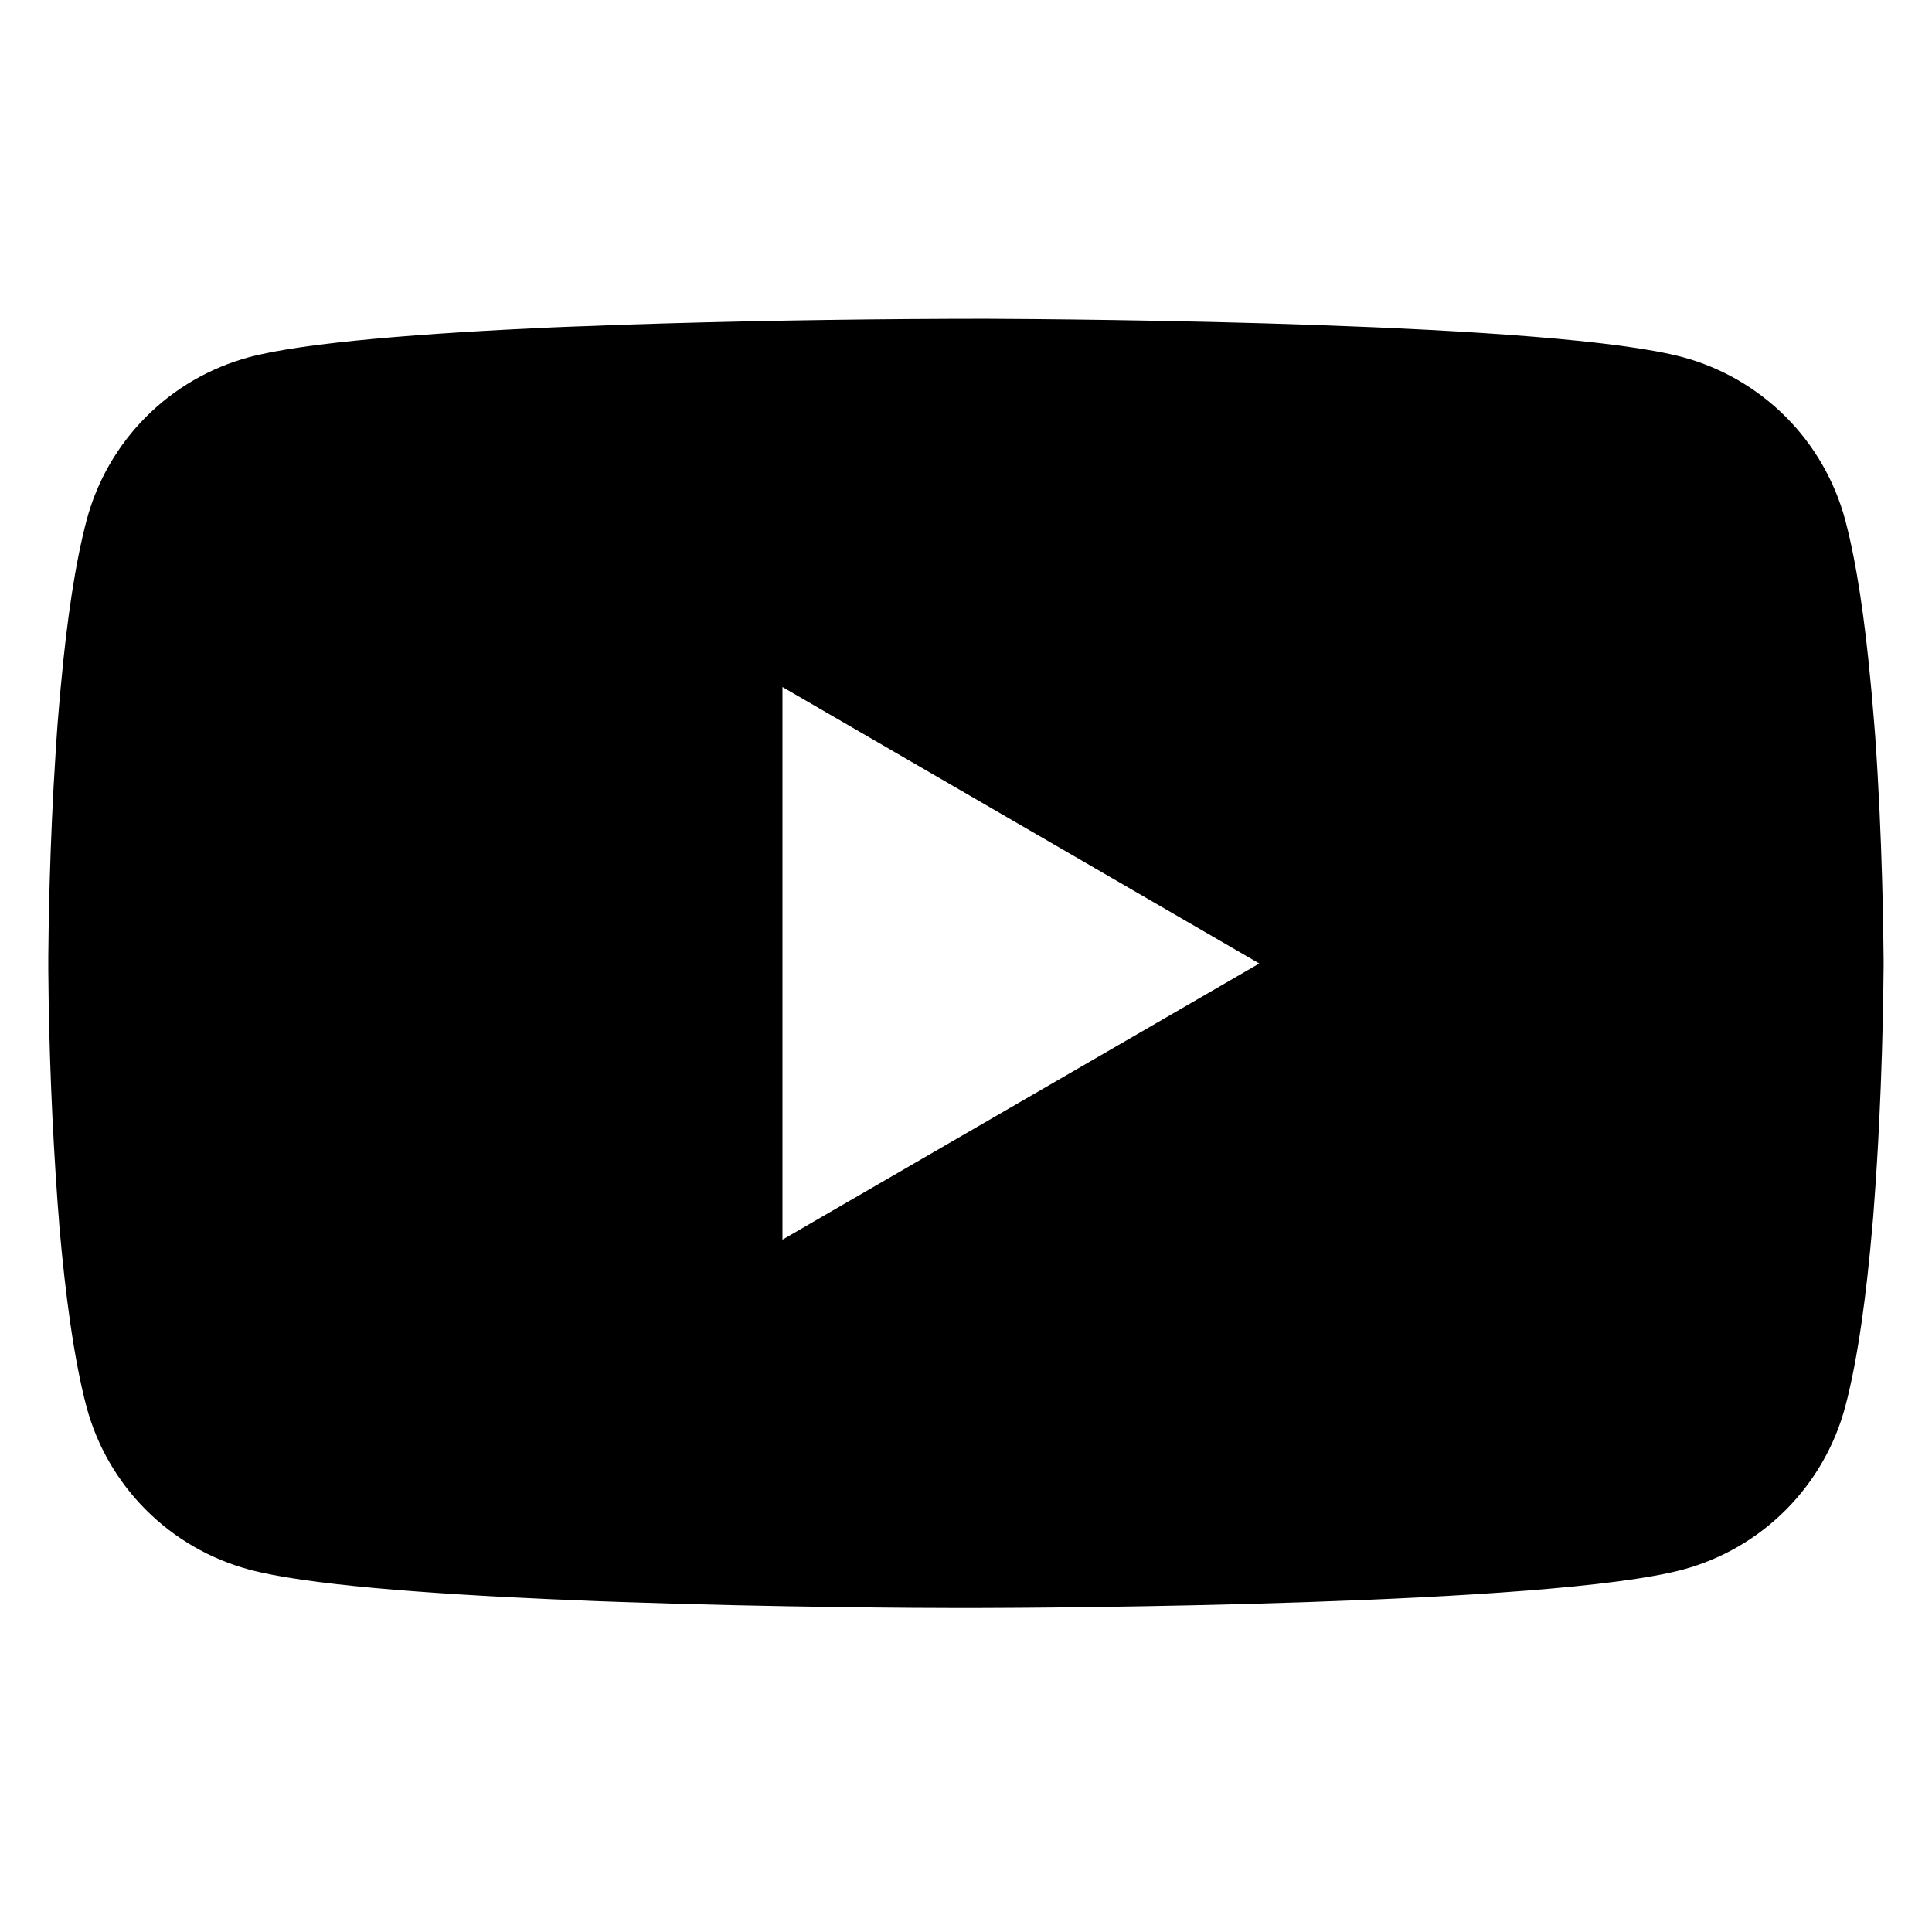 <svg width="20" height="20" viewBox="0 0 20 20" xmlns="http://www.w3.org/2000/svg"><g id="youtube"><path id="Vector" d="M10.06 3.3H10.166C11.142 3.304 16.088 3.339 17.422 3.698C17.825 3.807 18.192 4.021 18.487 4.316C18.782 4.612 18.994 4.981 19.102 5.384C19.222 5.835 19.306 6.433 19.363 7.049L19.375 7.172L19.401 7.481L19.411 7.605C19.488 8.69 19.497 9.706 19.499 9.929V10.018C19.497 10.248 19.487 11.333 19.401 12.464L19.392 12.588L19.381 12.712C19.322 13.391 19.234 14.066 19.102 14.562C18.994 14.966 18.782 15.334 18.487 15.63C18.192 15.926 17.825 16.139 17.422 16.248C16.044 16.619 10.809 16.645 10.083 16.646H9.914C9.547 16.646 8.03 16.639 6.439 16.584L6.237 16.577L6.133 16.573L5.93 16.564L5.727 16.556C4.409 16.498 3.154 16.404 2.576 16.247C2.173 16.138 1.805 15.925 1.51 15.629C1.215 15.334 1.003 14.966 0.895 14.562C0.764 14.067 0.676 13.391 0.616 12.712L0.607 12.587L0.597 12.464C0.539 11.659 0.506 10.853 0.5 10.046L0.5 9.9C0.502 9.645 0.512 8.762 0.576 7.789L0.584 7.666L0.588 7.605L0.597 7.481L0.623 7.172L0.635 7.049C0.692 6.433 0.777 5.834 0.897 5.384C1.004 4.98 1.216 4.612 1.511 4.316C1.806 4.02 2.174 3.807 2.577 3.698C3.155 3.543 4.41 3.448 5.728 3.389L5.93 3.381L6.135 3.374L6.237 3.37L6.44 3.362C7.57 3.325 8.701 3.305 9.831 3.301H10.06V3.3ZM8.1 7.112V12.833L13.036 9.974L8.1 7.112Z"/></g></svg>